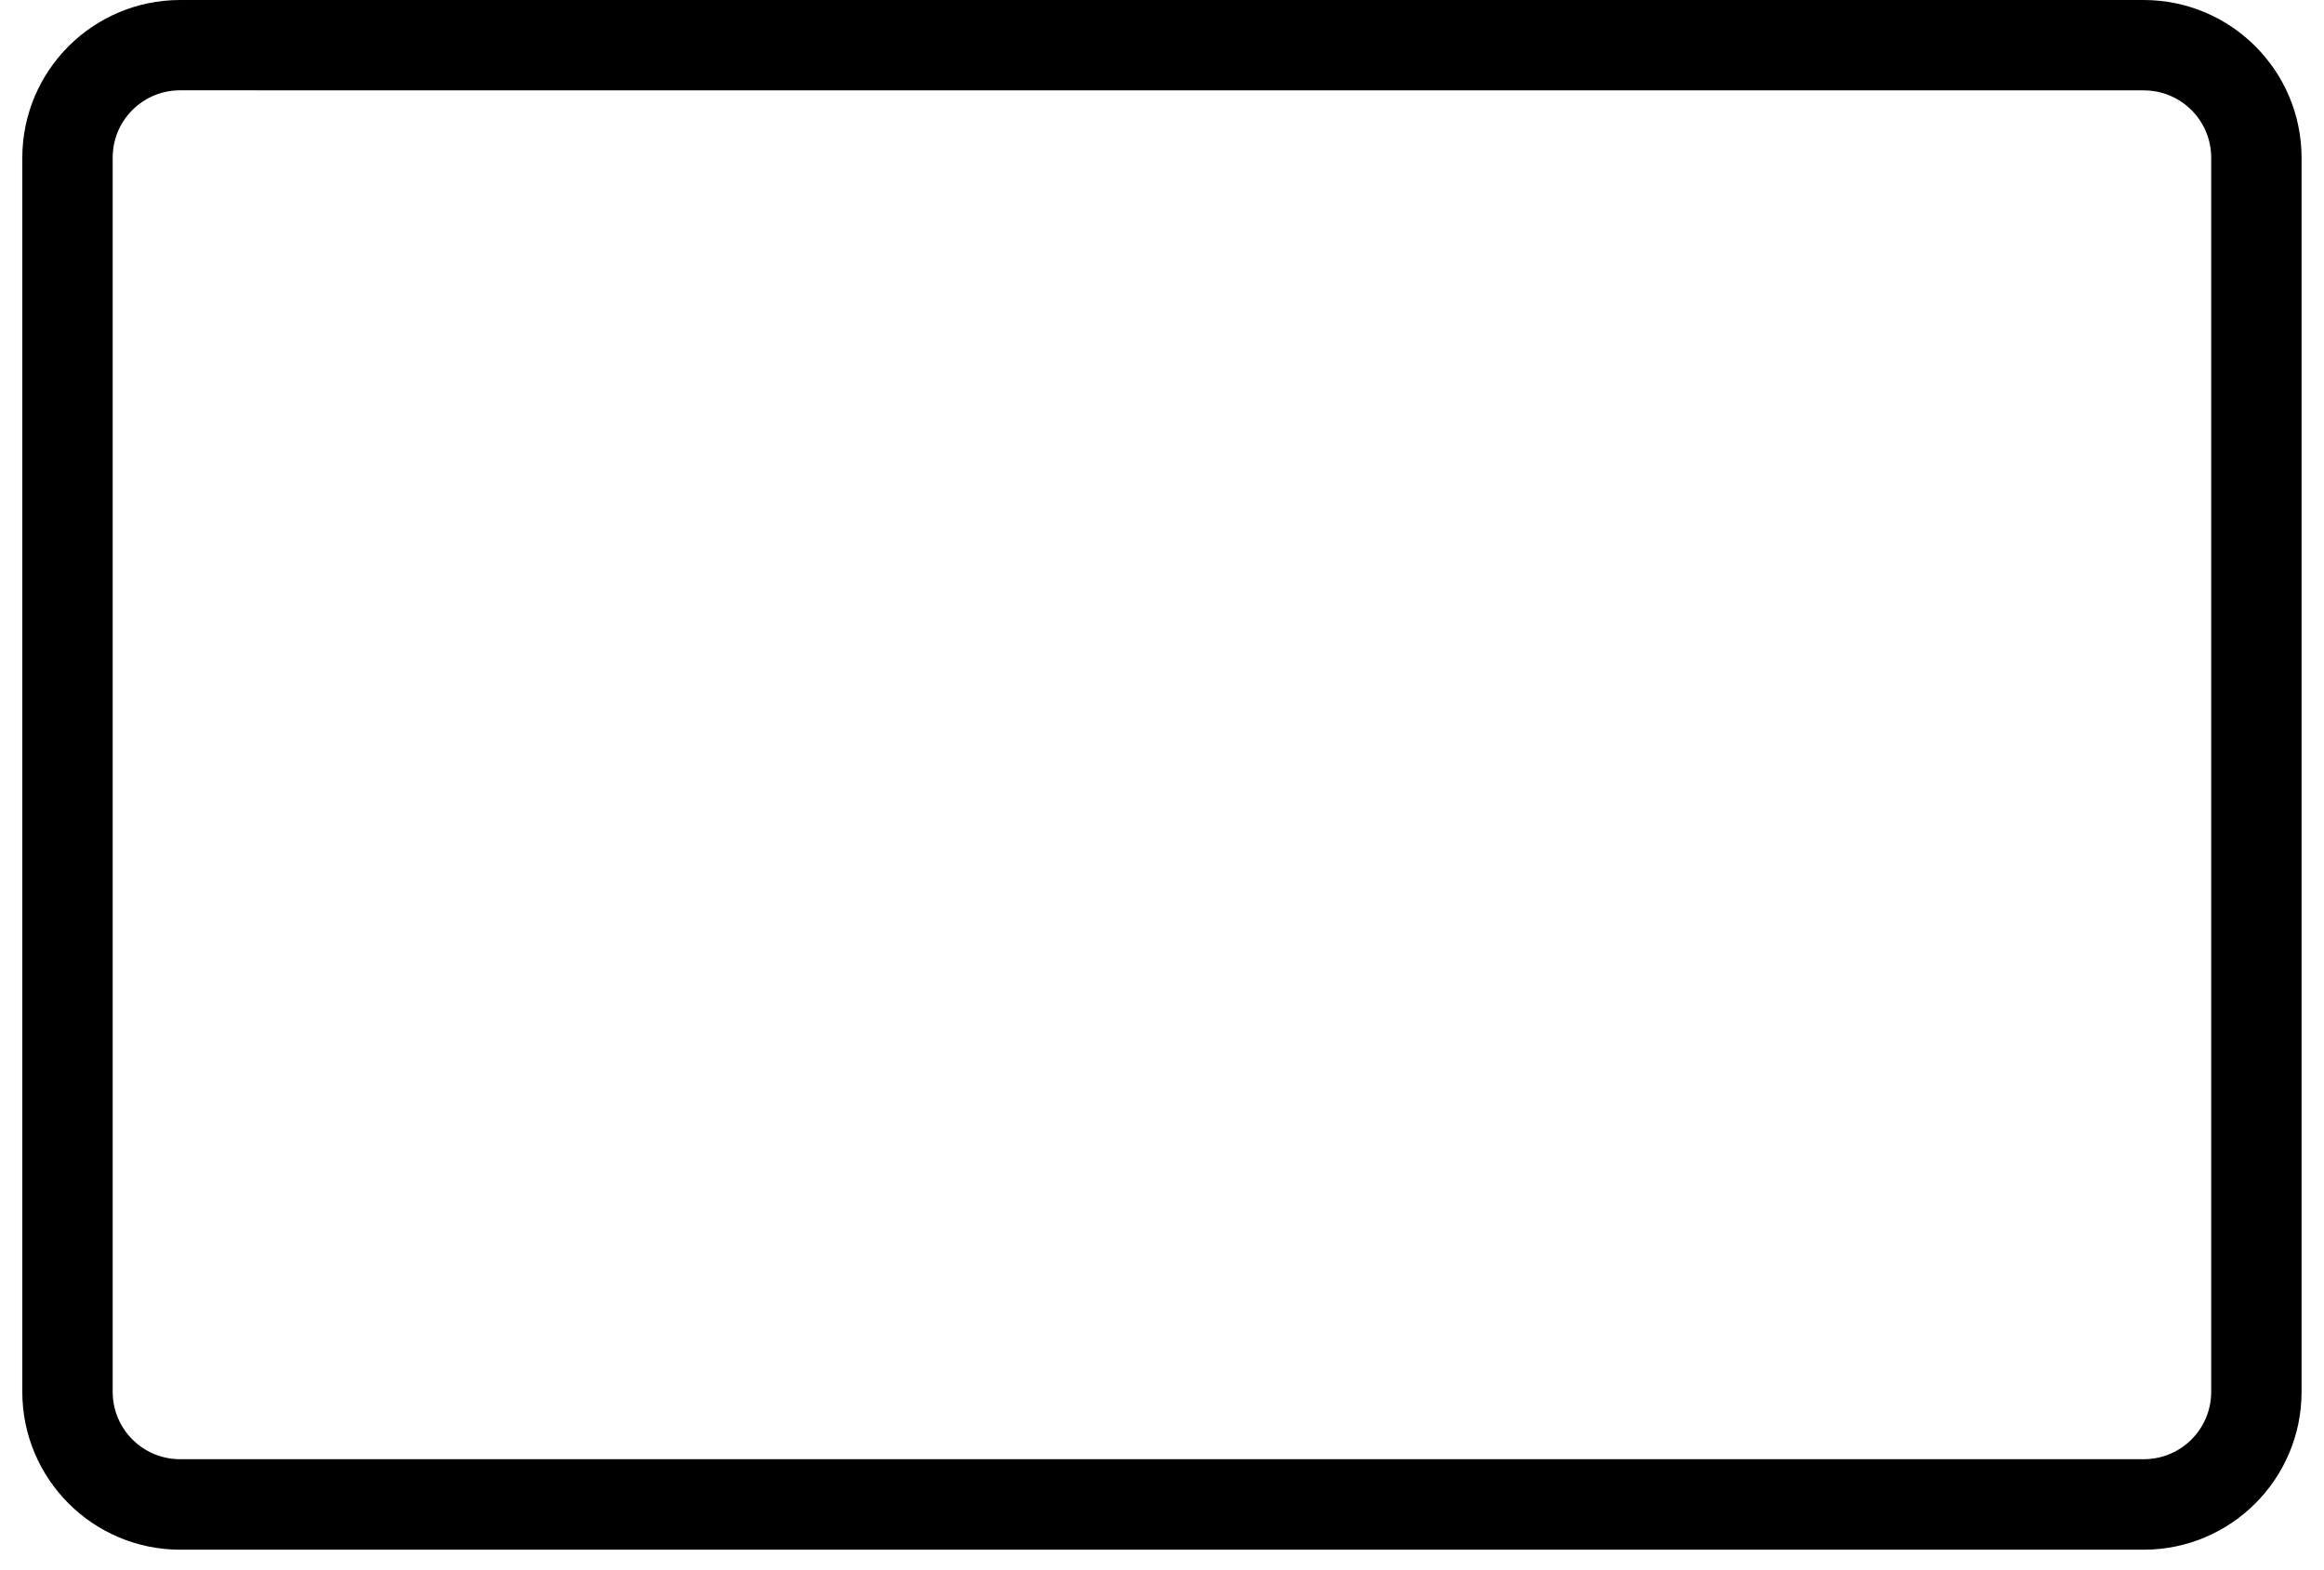 <svg width="37" height="25" viewBox="0 0 37 25" fill="none" xmlns="http://www.w3.org/2000/svg">
<path d="M34.132 24.674H2.866C1.479 24.672 0.356 23.547 0.355 22.161L0.355 2.511C0.357 1.125 1.48 0.002 2.866 0L34.132 3.05176e-05C35.518 0.002 36.641 1.125 36.643 2.511L36.643 22.161C36.642 23.547 35.519 24.672 34.132 24.674ZM2.866 1.438C2.274 1.438 1.794 1.917 1.794 2.509L1.794 22.161C1.794 22.753 2.274 23.233 2.866 23.233H34.132C34.724 23.233 35.204 22.753 35.204 22.161V2.511C35.204 1.919 34.724 1.439 34.132 1.439L2.866 1.438Z" fill="black"/>
</svg>
